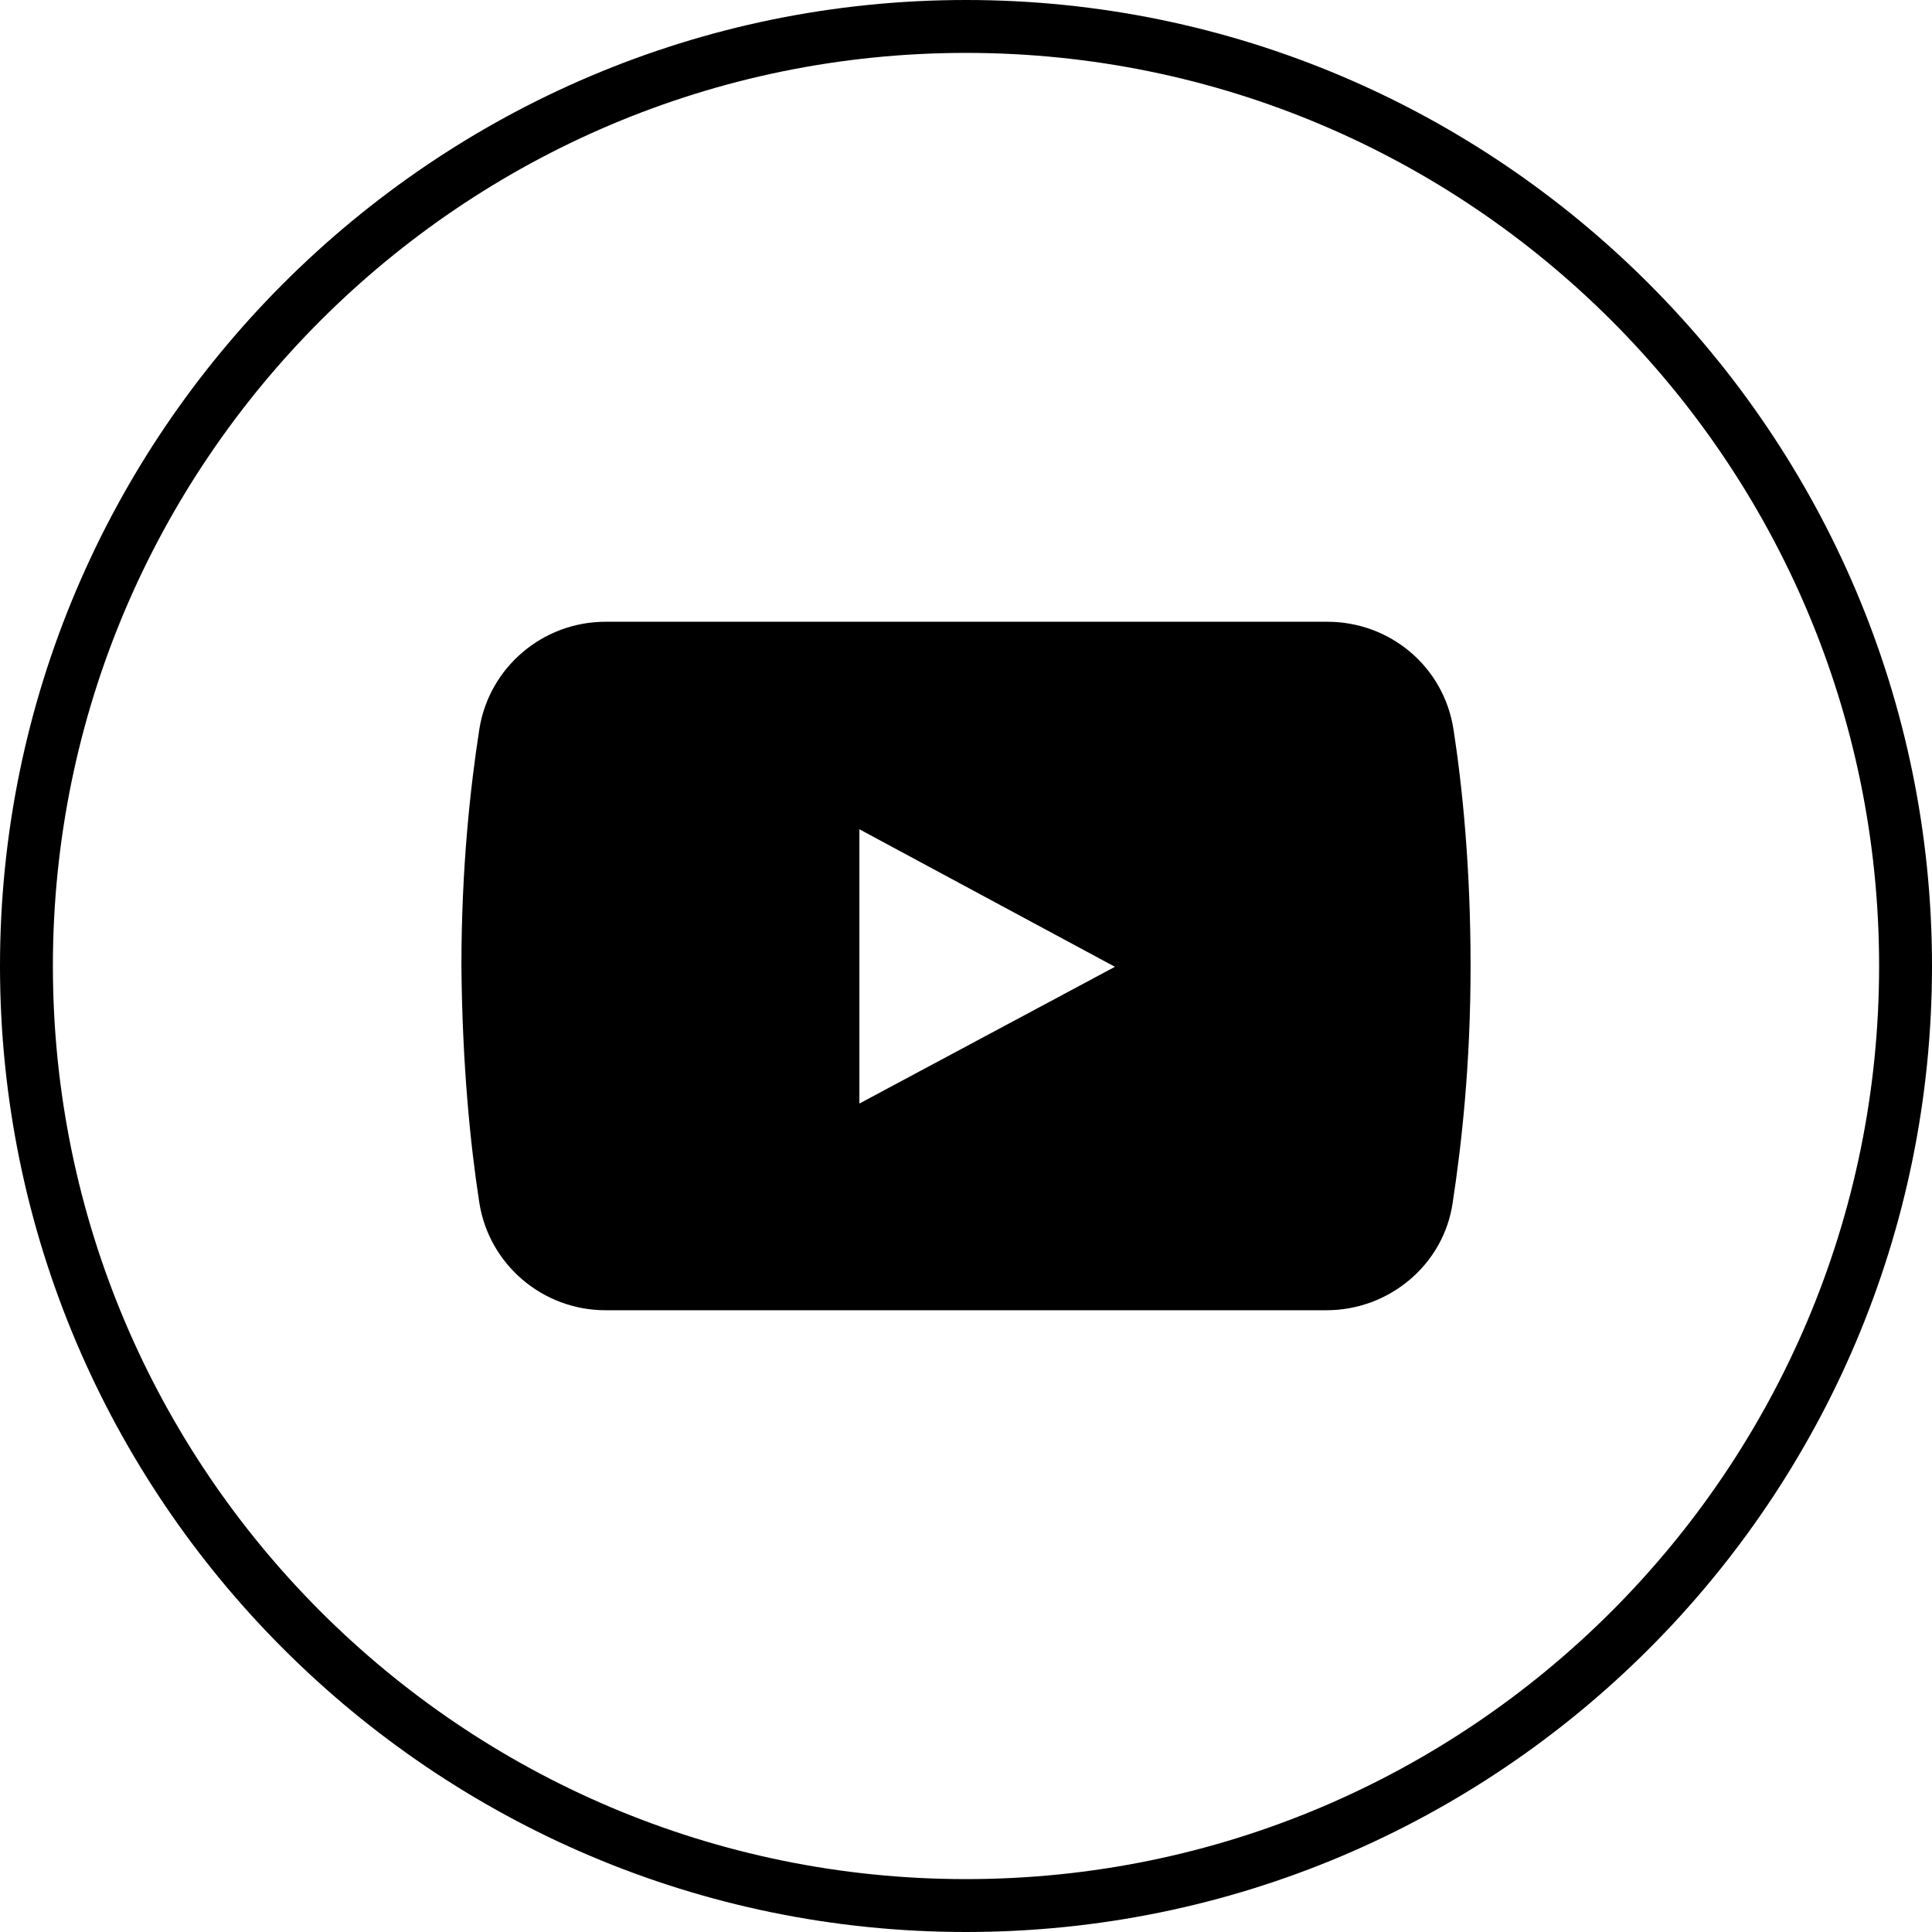 <svg xmlns="http://www.w3.org/2000/svg" xmlns:xlink="http://www.w3.org/1999/xlink" width="500" zoomAndPan="magnify" viewBox="0 0 375 375" height="500" preserveAspectRatio="xMidYMid meet" version="1.0"><rect x="-37.5" width="450" fill="#ffffff" y="-37.5" height="450" fill-opacity="1"/><rect x="-37.5" width="450" fill="#ffffff" y="-37.5" height="450" fill-opacity="1"/><path fill="#000000" d="M 282.117 141.535 C 280.223 129.371 269.797 120.684 257.637 120.684 L 117.523 120.684 C 105.359 120.684 94.934 129.527 93.039 141.535 C 91.301 152.75 89.562 168.387 89.562 187.5 C 89.723 206.613 91.301 222.25 93.039 233.465 C 94.934 245.473 105.359 254.316 117.523 254.316 L 257.477 254.316 C 269.641 254.316 280.223 245.473 281.961 233.465 C 283.699 222.094 285.438 206.613 285.438 187.5 C 285.438 168.387 283.855 152.75 282.117 141.535 Z M 166.809 214.195 L 166.809 160.961 L 216.406 187.656 Z M 166.809 214.195 " fill-opacity="1" fill-rule="nonzero"/><path fill="#000000" d="M 187.5 375 C 84.191 375 0 290.965 0 187.5 C 0 84.191 84.191 0 187.5 0 C 290.805 0 375 84.191 375 187.5 C 375 290.965 290.965 375 187.5 375 Z M 187.5 10.266 C 89.723 10.266 10.266 89.723 10.266 187.5 C 10.266 285.277 89.723 364.734 187.5 364.734 C 285.277 364.734 364.734 285.277 364.734 187.5 C 364.734 89.723 285.277 10.266 187.5 10.266 Z M 187.5 10.266 " fill-opacity="1" fill-rule="nonzero"/></svg>